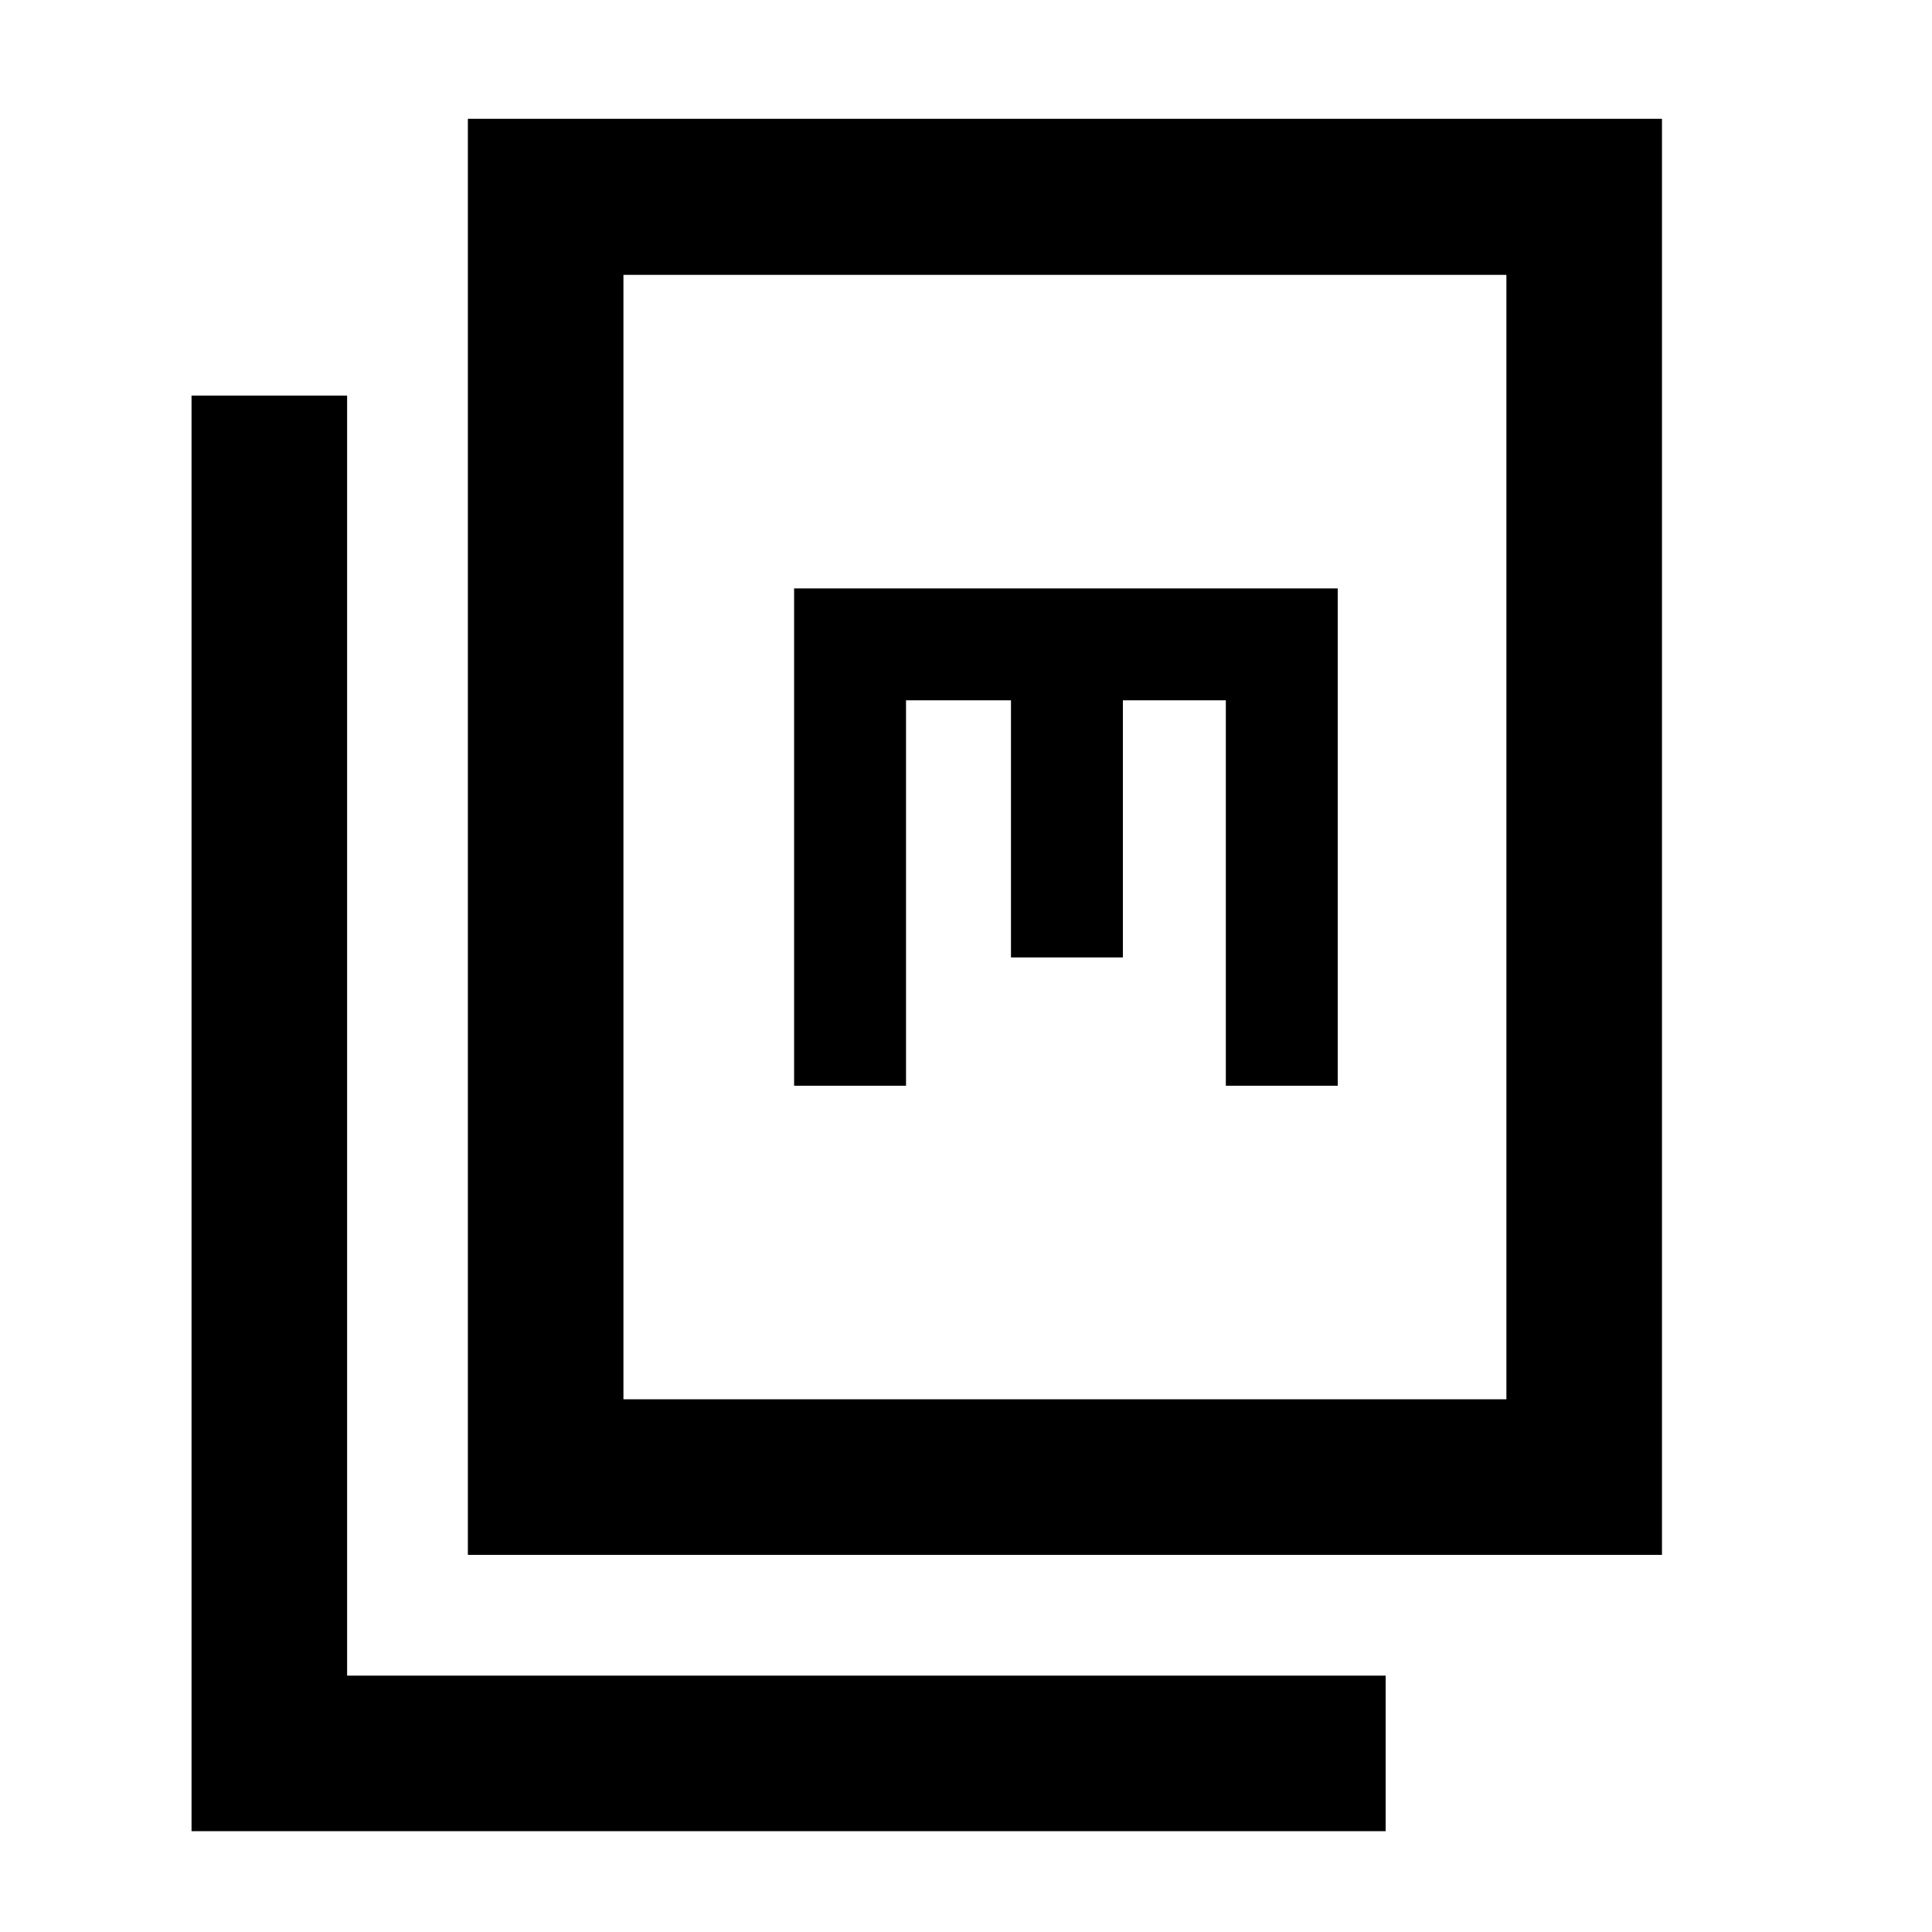 <svg xmlns="http://www.w3.org/2000/svg" height="48" viewBox="0 -960 960 960" width="48"><path d="M232.478-187.391v-713.587h593.348v713.587H232.478Zm77.305-77.305h438.739v-558.739H309.783v558.739ZM95.173-50.086v-713.349h77.305v636.044h516.044v77.304H95.174ZM394.588-420.5h55.609v-191.522h52.152v127.761h55.609v-127.761h51.152V-420.5h55.608v-247.13h-270.13v247.13Zm-84.804 155.804v-558.739 558.739Z"/></svg>